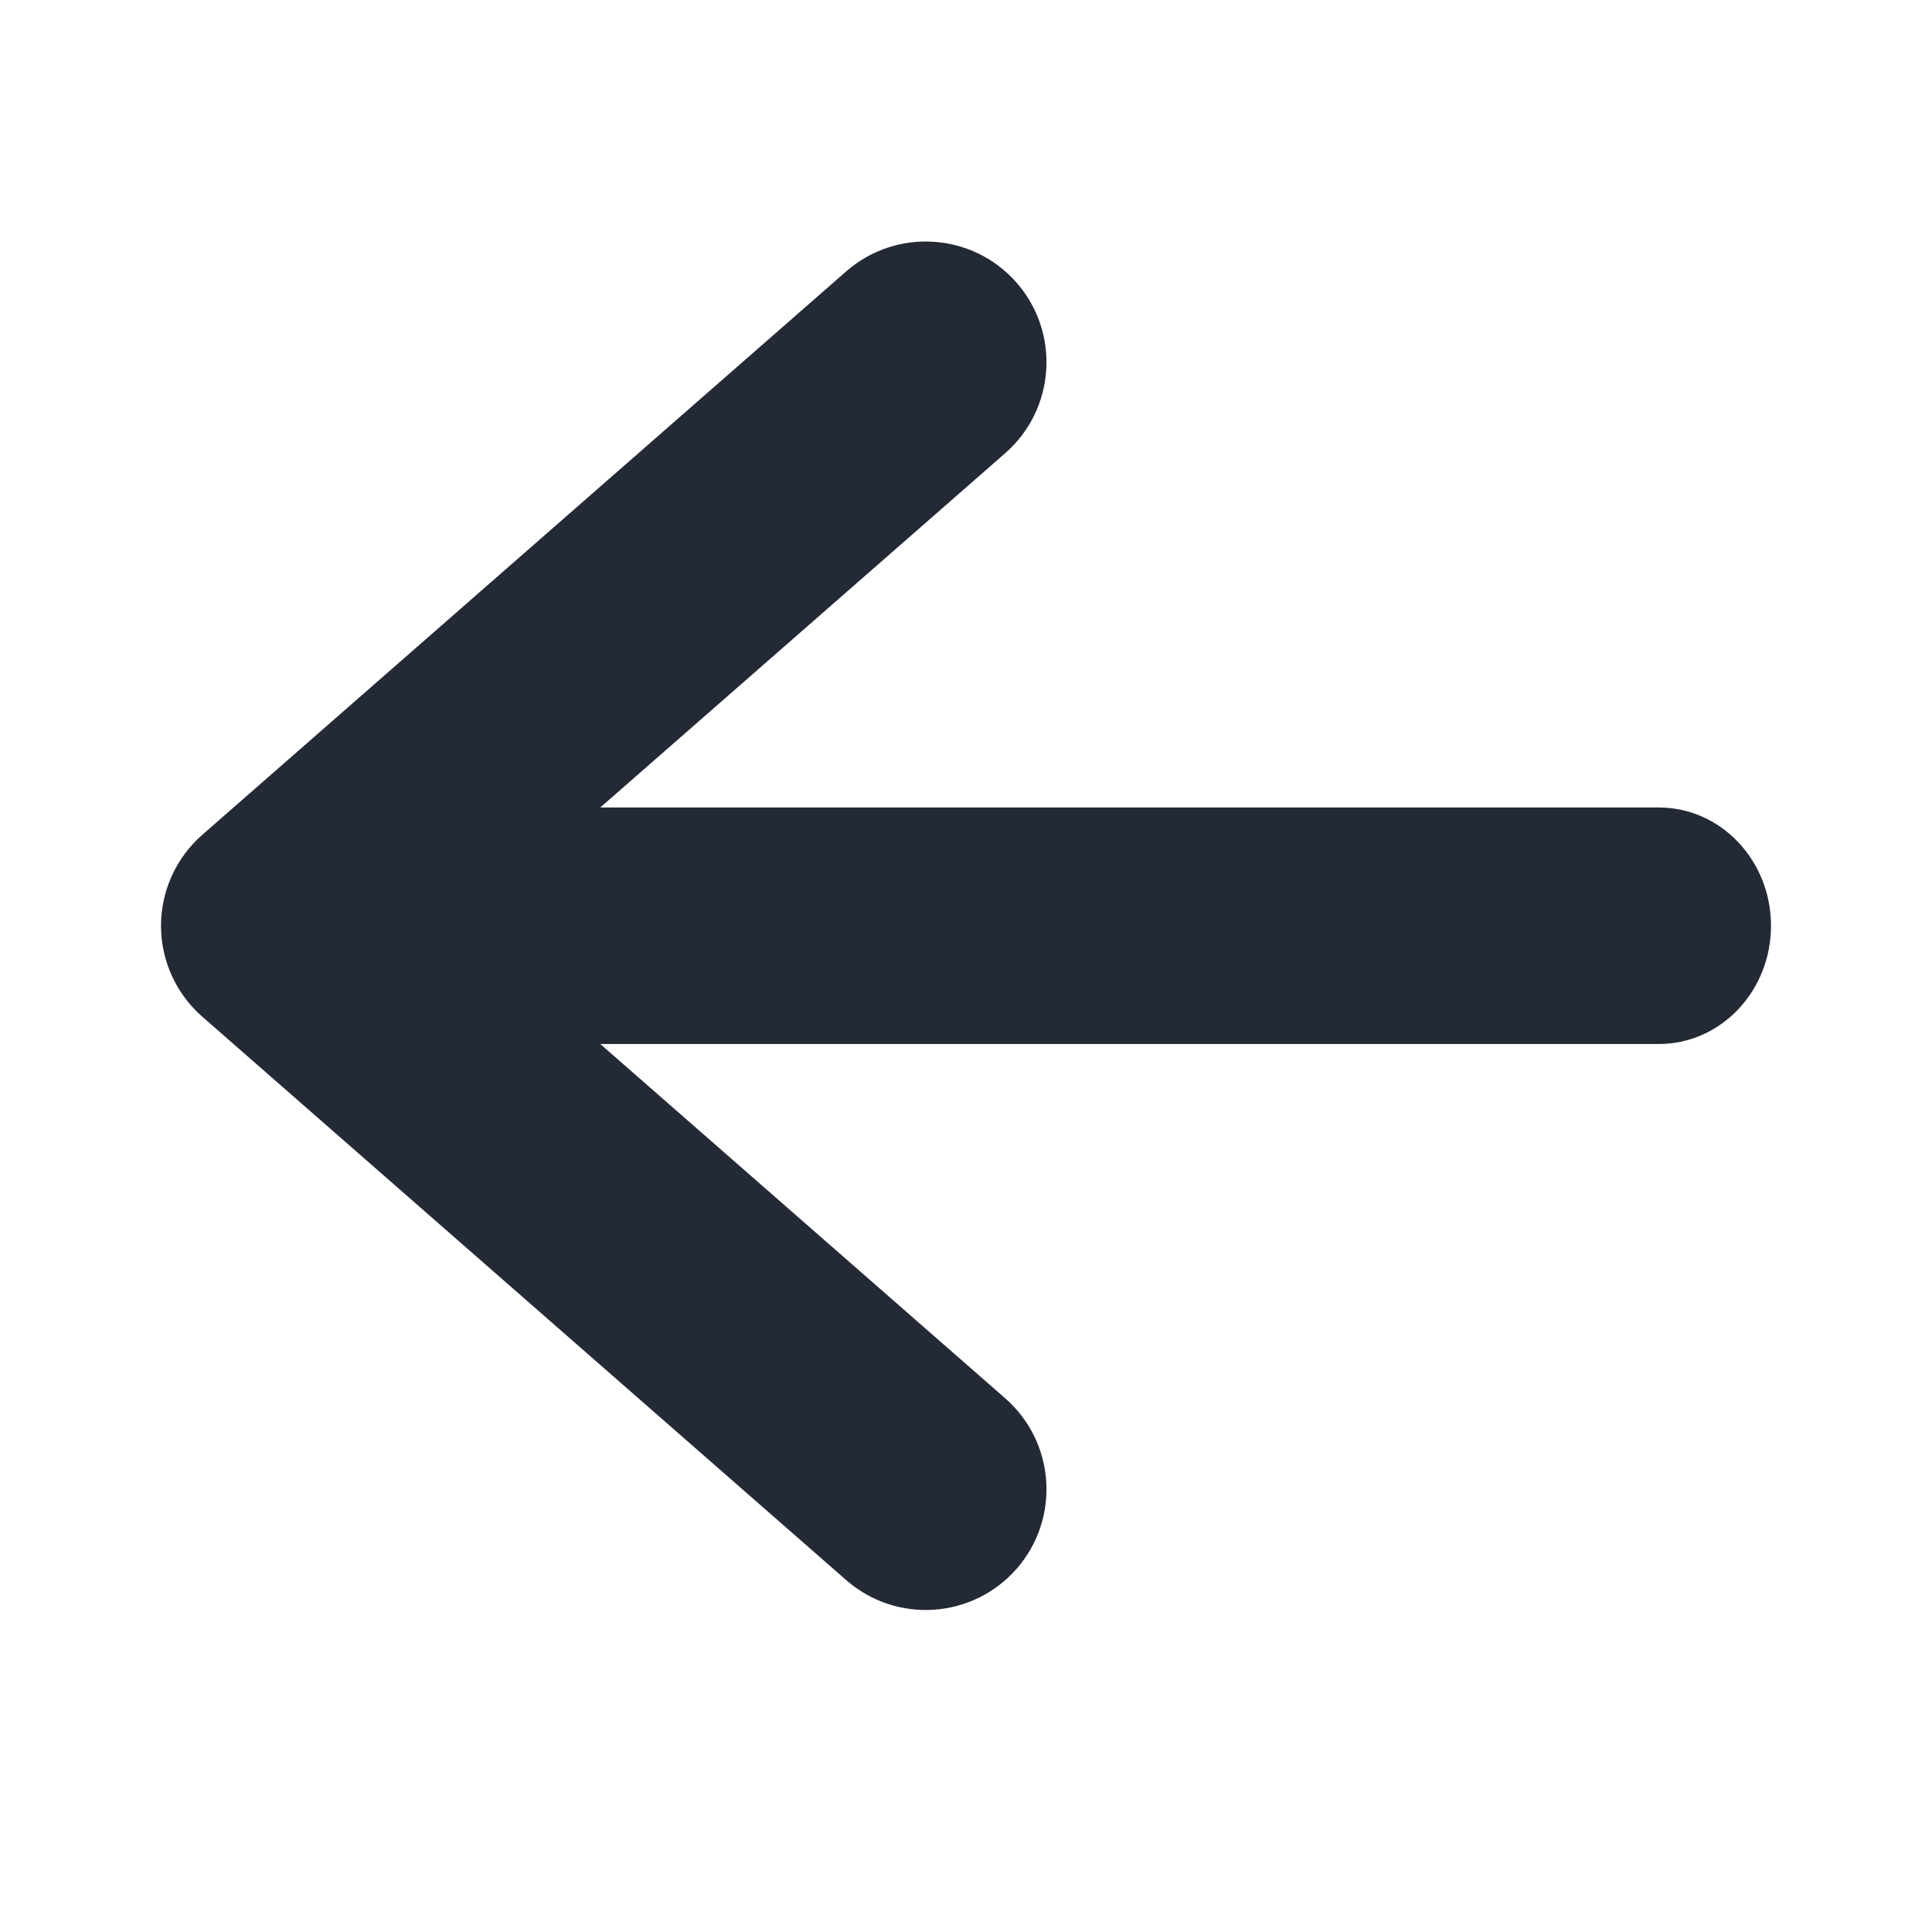 <svg width="24" height="24" viewBox="0 0 24 24" fill="none" xmlns="http://www.w3.org/2000/svg">
<path fill-rule="evenodd" clip-rule="evenodd" d="M3.893 10.031C3.124 10.031 2.5 10.688 2.5 11.5C2.5 12.312 3.124 12.969 3.893 12.969H20.607C21.376 12.969 22 12.312 22 11.5C22 10.688 21.376 10.031 20.607 10.031H3.893Z" fill="#242A35"/>
<path fill-rule="evenodd" clip-rule="evenodd" d="M12.488 5.629C13.111 5.083 13.174 4.136 12.629 3.512C12.083 2.889 11.136 2.826 10.512 3.371L2.512 10.371C2.187 10.656 2 11.068 2 11.5C2 11.933 2.187 12.344 2.512 12.629L10.512 19.629C11.136 20.174 12.083 20.111 12.629 19.488C13.174 18.864 13.111 17.917 12.488 17.371L5.778 11.5L12.488 5.629Z" fill="#242A35"/>
</svg>
